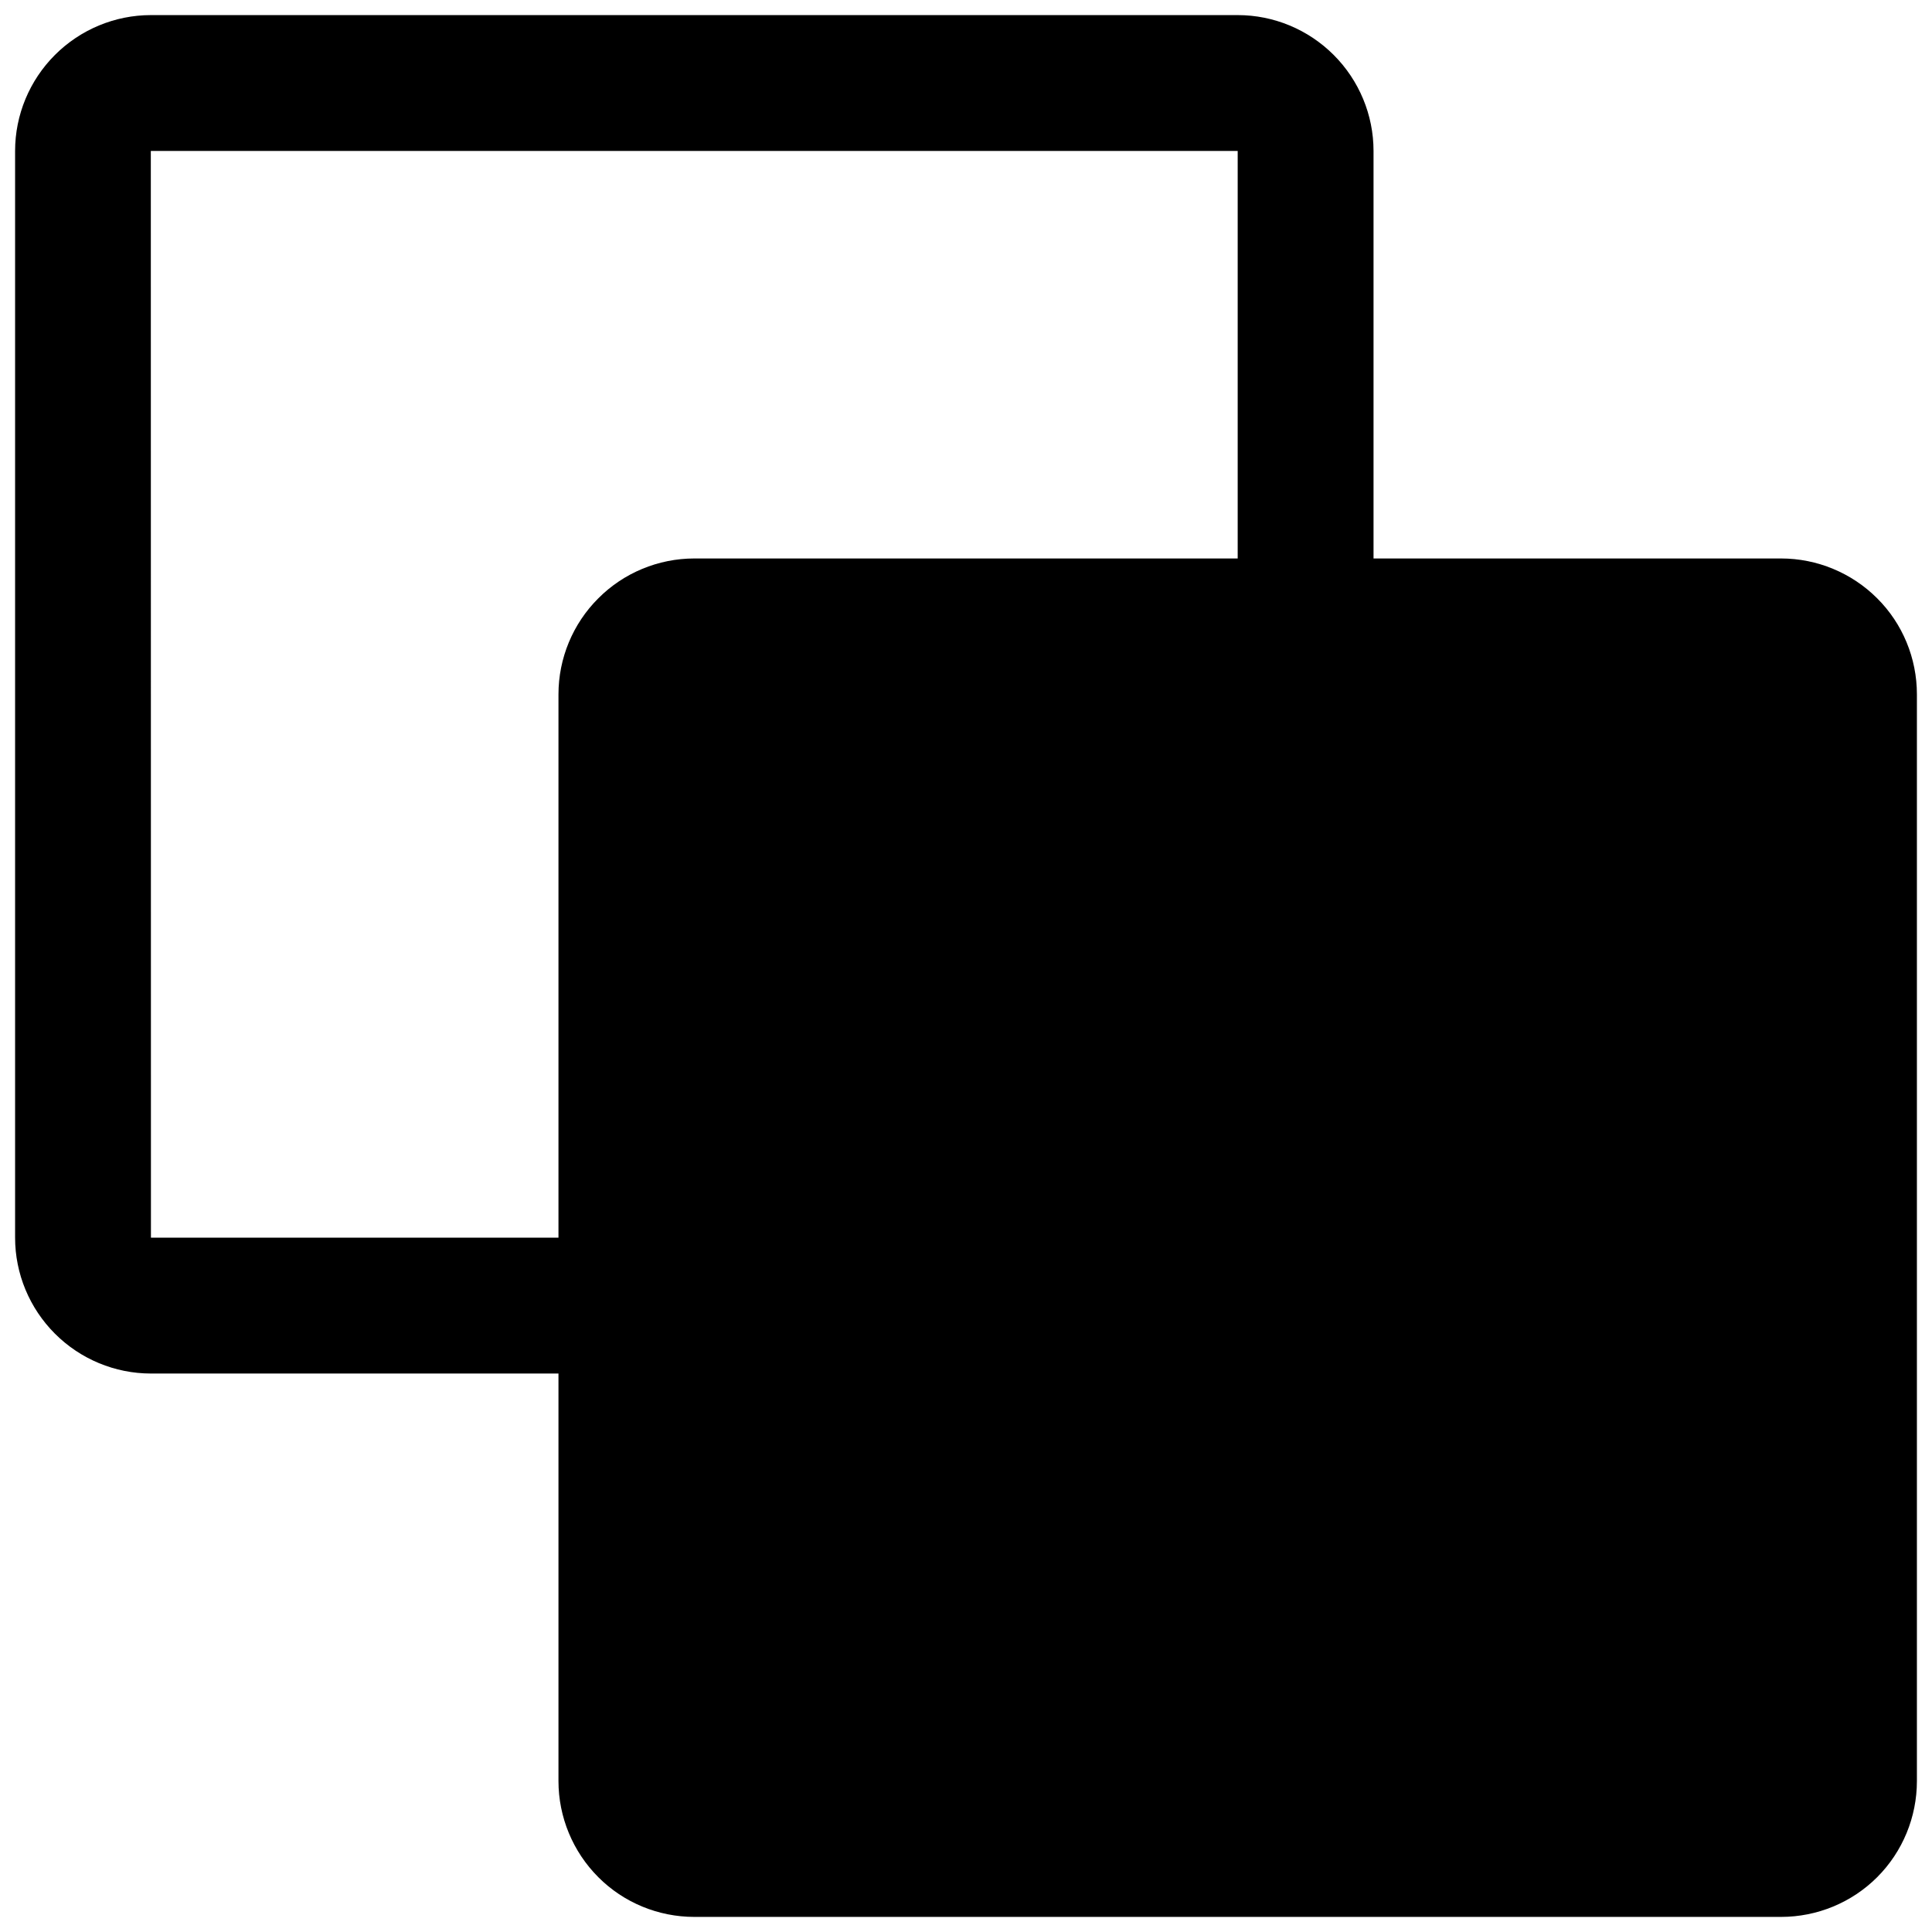 <svg width="16" height="16" viewBox="0 0 16 16" fill="none" xmlns="http://www.w3.org/2000/svg">
<path d="M14.75 4.625H11.375V1.25C11.375 0.952 11.256 0.666 11.045 0.455C10.834 0.244 10.548 0.125 10.25 0.125H1.25C0.952 0.125 0.666 0.244 0.455 0.455C0.244 0.666 0.125 0.952 0.125 1.25V10.25C0.125 10.548 0.244 10.834 0.455 11.045C0.666 11.256 0.952 11.375 1.25 11.375H4.625V14.75C4.625 15.048 4.744 15.335 4.955 15.546C5.165 15.757 5.452 15.875 5.75 15.875H14.75C15.048 15.875 15.335 15.757 15.546 15.546C15.757 15.335 15.875 15.048 15.875 14.75V5.75C15.875 5.452 15.757 5.165 15.546 4.955C15.335 4.744 15.048 4.625 14.75 4.625ZM1.25 10.25L1.249 1.25H10.25V4.625H5.75C5.452 4.625 5.165 4.744 4.955 4.955C4.744 5.165 4.625 5.452 4.625 5.75V10.25H1.25Z" fill="#0A0A0A" style="fill:#0A0A0A;fill:color(display-p3 0.039 0.039 0.039);fill-opacity:1;"/>
</svg>
